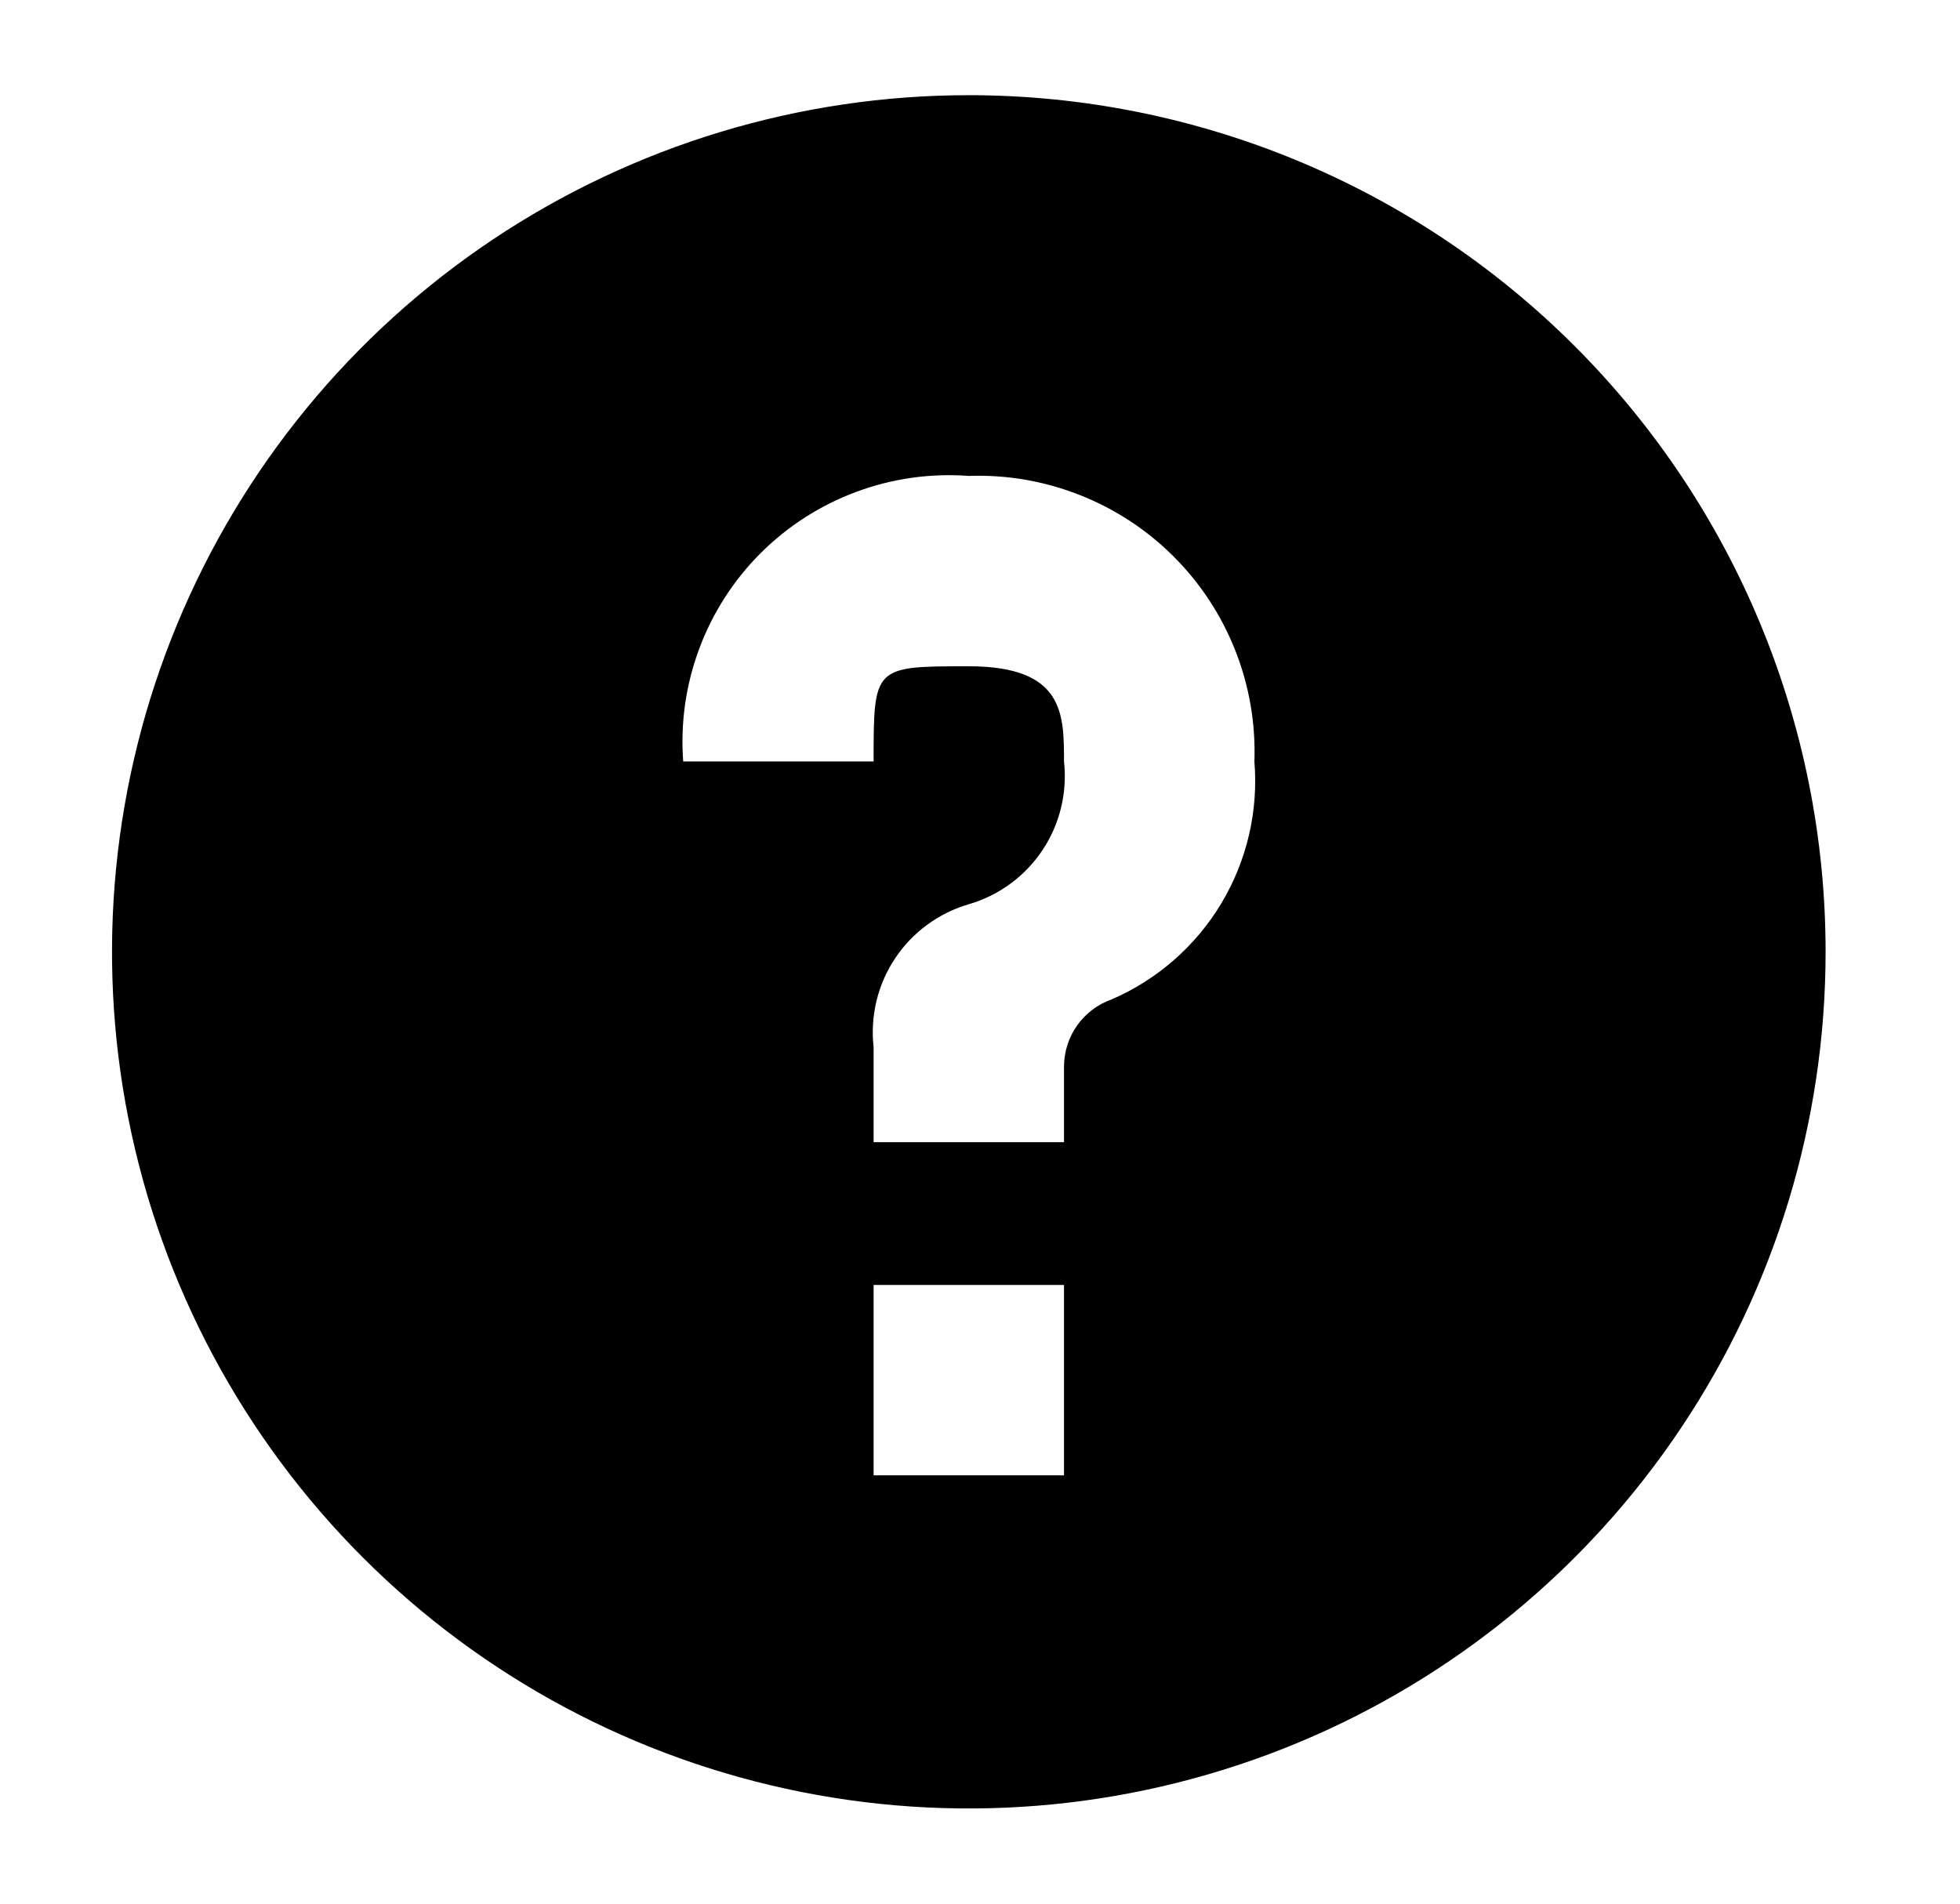 <svg width="35" height="34" viewBox="0 0 35 34" fill="none" xmlns="http://www.w3.org/2000/svg">
<path fill-rule="evenodd" clip-rule="evenodd" d="M17.3 1.7C14.274 1.7 11.316 2.597 8.8 4.278C6.284 5.96 4.323 8.349 3.165 11.145C2.007 13.941 1.704 17.017 2.294 19.985C2.884 22.953 4.342 25.679 6.481 27.819C8.621 29.959 11.347 31.416 14.315 32.006C17.283 32.596 20.359 32.293 23.155 31.135C25.951 29.977 28.34 28.016 30.021 25.5C31.703 22.984 32.6 20.026 32.6 17C32.6 12.942 30.988 9.05 28.119 6.181C25.25 3.312 21.358 1.7 17.3 1.7ZM19 26.35H15.6V22.95H19V26.35ZM19.85 17.85C19.603 17.937 19.39 18.098 19.237 18.311C19.085 18.524 19.003 18.778 19 19.04C19 19.21 19 20.23 19 20.4H15.6V18.7C15.538 18.143 15.674 17.581 15.985 17.115C16.296 16.648 16.762 16.307 17.3 16.15C17.838 15.993 18.304 15.652 18.615 15.185C18.926 14.719 19.062 14.157 19 13.6C19 12.75 19 11.9 17.3 11.9C15.6 11.9 15.6 11.9 15.6 13.6H12.2C12.149 12.917 12.246 12.232 12.485 11.59C12.723 10.948 13.097 10.365 13.581 9.881C14.065 9.397 14.648 9.023 15.29 8.785C15.932 8.546 16.617 8.449 17.3 8.5C17.976 8.476 18.65 8.592 19.279 8.84C19.909 9.088 20.481 9.462 20.959 9.941C21.438 10.419 21.812 10.991 22.06 11.621C22.308 12.25 22.424 12.924 22.4 13.6C22.473 14.486 22.266 15.373 21.809 16.135C21.351 16.898 20.666 17.497 19.85 17.85Z" fill="black"/>
</svg>
